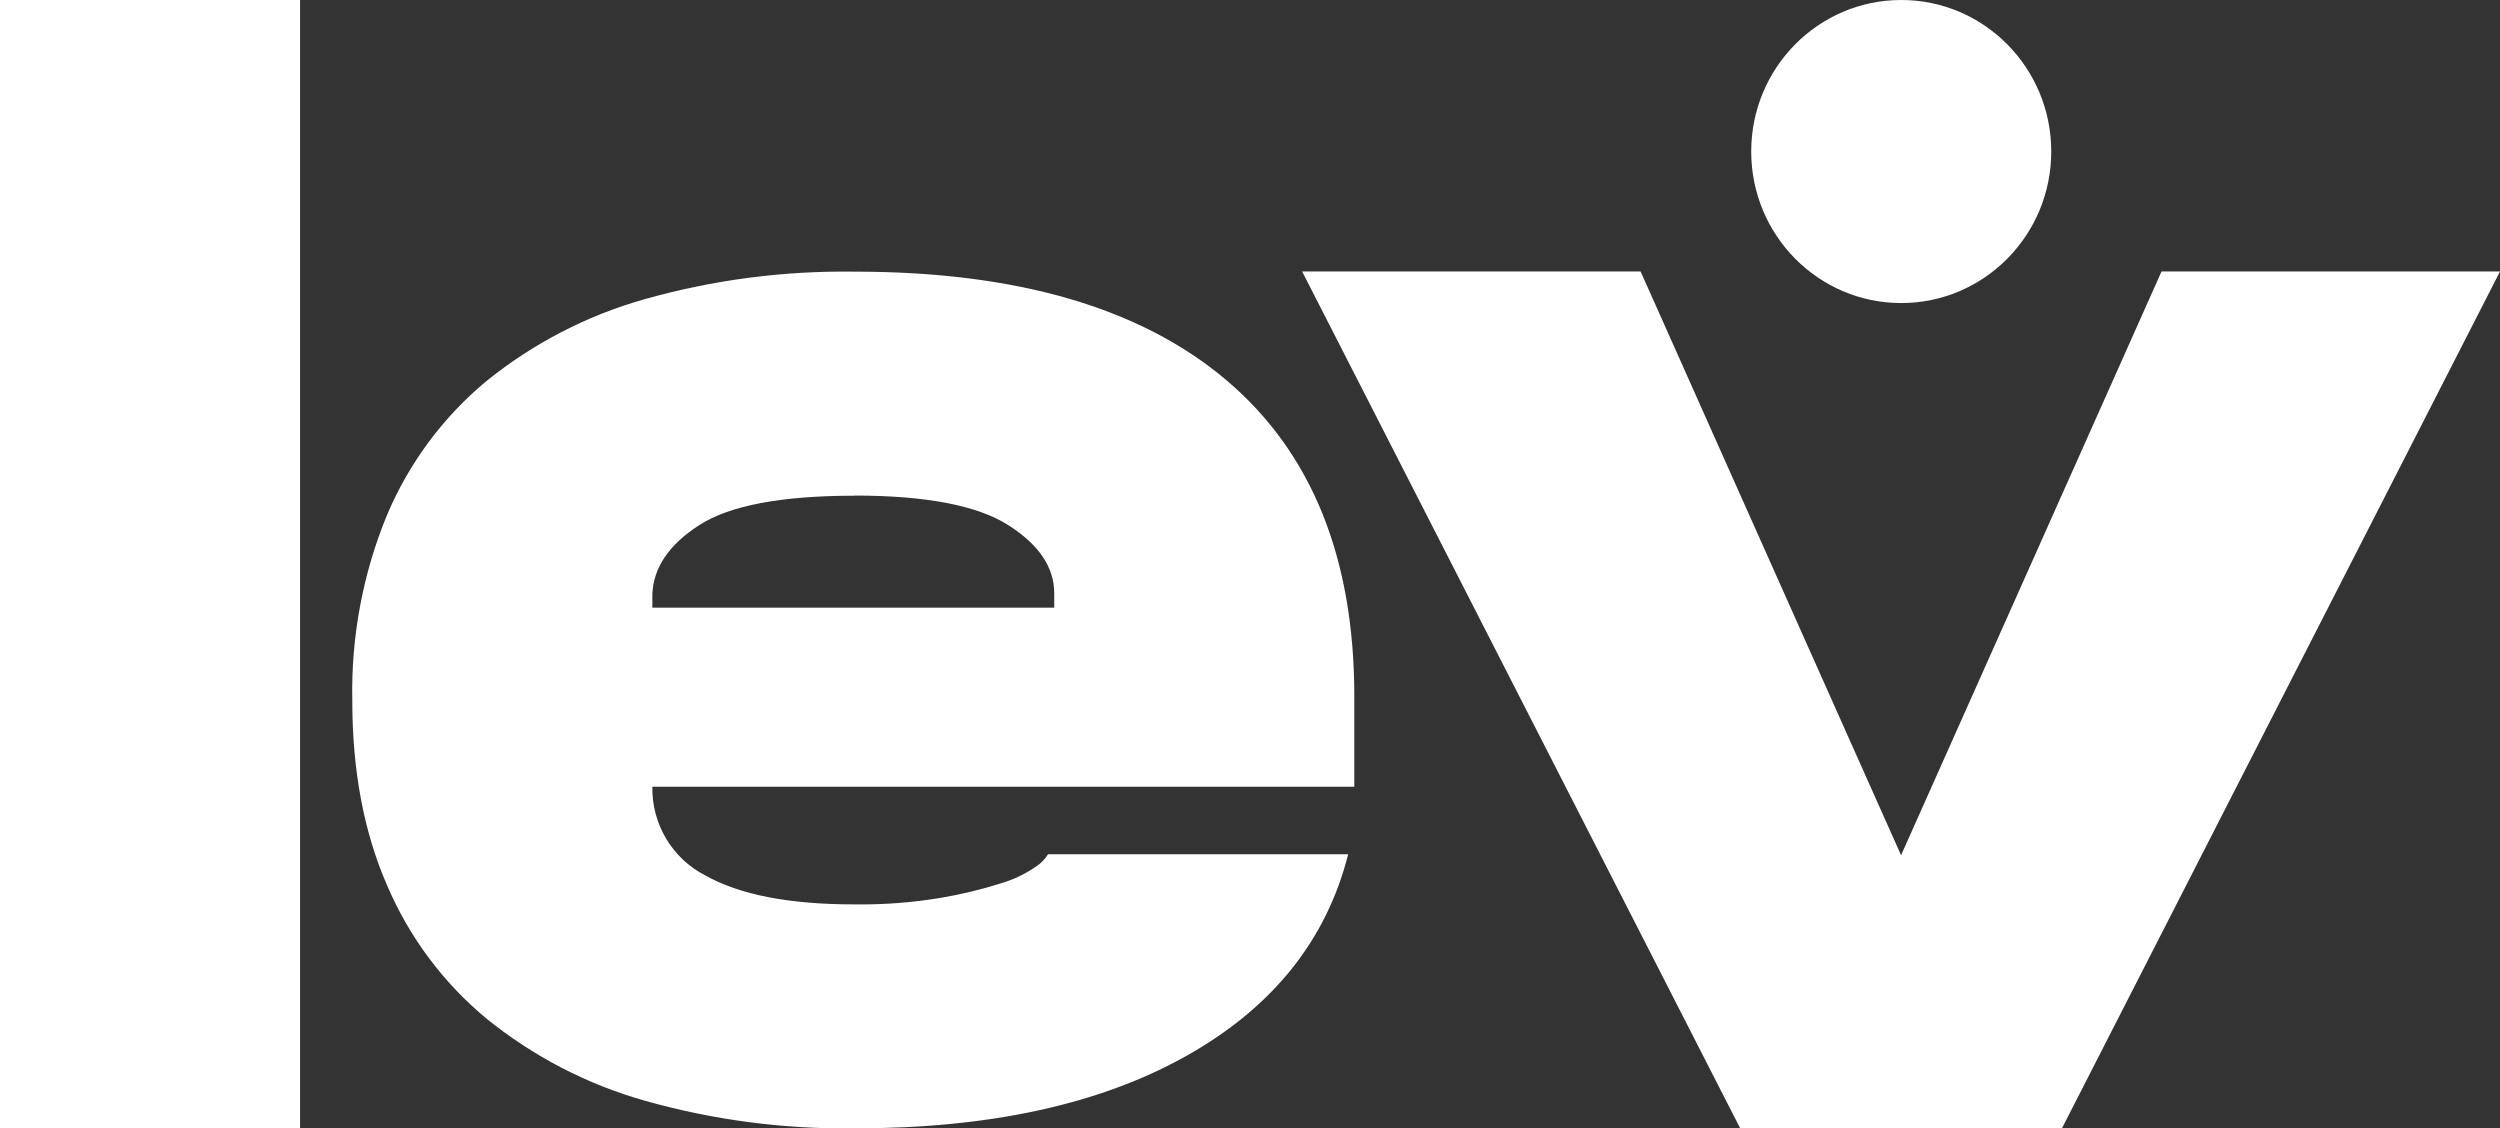 <svg width="82" height="37" viewBox="0 0 82 37" fill="none" xmlns="http://www.w3.org/2000/svg">
<rect x="0" y="0" width="82" height="37" fill="#333333" stroke="none"/>
<g clip-path="url(#clip0_500_1297)">
<path d="M0 37V0H9.842V37H0Z" fill="white"/>
<path d="M28.031 8.91C33.36 8.91 37.426 10.098 40.228 12.472C43.03 14.847 44.428 18.312 44.421 22.867V25.805H21.397C21.387 26.405 21.544 26.996 21.85 27.51C22.156 28.023 22.6 28.44 23.13 28.711C24.257 29.348 25.891 29.666 28.031 29.664C28.984 29.677 29.936 29.604 30.876 29.446C31.54 29.334 32.195 29.175 32.837 28.971C33.24 28.852 33.622 28.67 33.969 28.431C34.133 28.327 34.273 28.187 34.376 28.02H44.22C43.506 30.844 41.737 33.048 38.912 34.634C36.087 36.22 32.464 37.012 28.043 37.01C25.715 37.042 23.394 36.737 21.152 36.104C19.26 35.569 17.495 34.654 15.961 33.414C14.539 32.237 13.416 30.732 12.69 29.025C11.931 27.283 11.553 25.259 11.555 22.954C11.516 20.879 11.902 18.819 12.69 16.902C13.412 15.188 14.535 13.676 15.961 12.494C17.492 11.259 19.253 10.348 21.14 9.814C23.382 9.181 25.703 8.877 28.031 8.91ZM28.031 16.259C25.634 16.259 23.937 16.58 22.938 17.222C21.94 17.864 21.426 18.625 21.397 19.506V19.932H34.579V19.459C34.579 18.605 34.073 17.857 33.06 17.217C32.047 16.577 30.37 16.256 28.031 16.254V16.259Z" fill="white"/>
<path d="M62.36 9.94C65.078 9.94 67.281 7.715 67.281 4.97C67.281 2.225 65.078 0 62.36 0C59.643 0 57.44 2.225 57.44 4.97C57.44 7.715 59.643 9.94 62.36 9.94Z" fill="white"/>
<path d="M70.898 8.905L62.355 28.052L53.812 8.905H42.71L57.074 37H62.316H62.394H67.636L82 8.905H70.898Z" fill="white"/>
</g>
<defs>
<clipPath id="clip0_500_1297">
<rect width="82" height="37" fill="white"/>
</clipPath>
</defs>
</svg>
